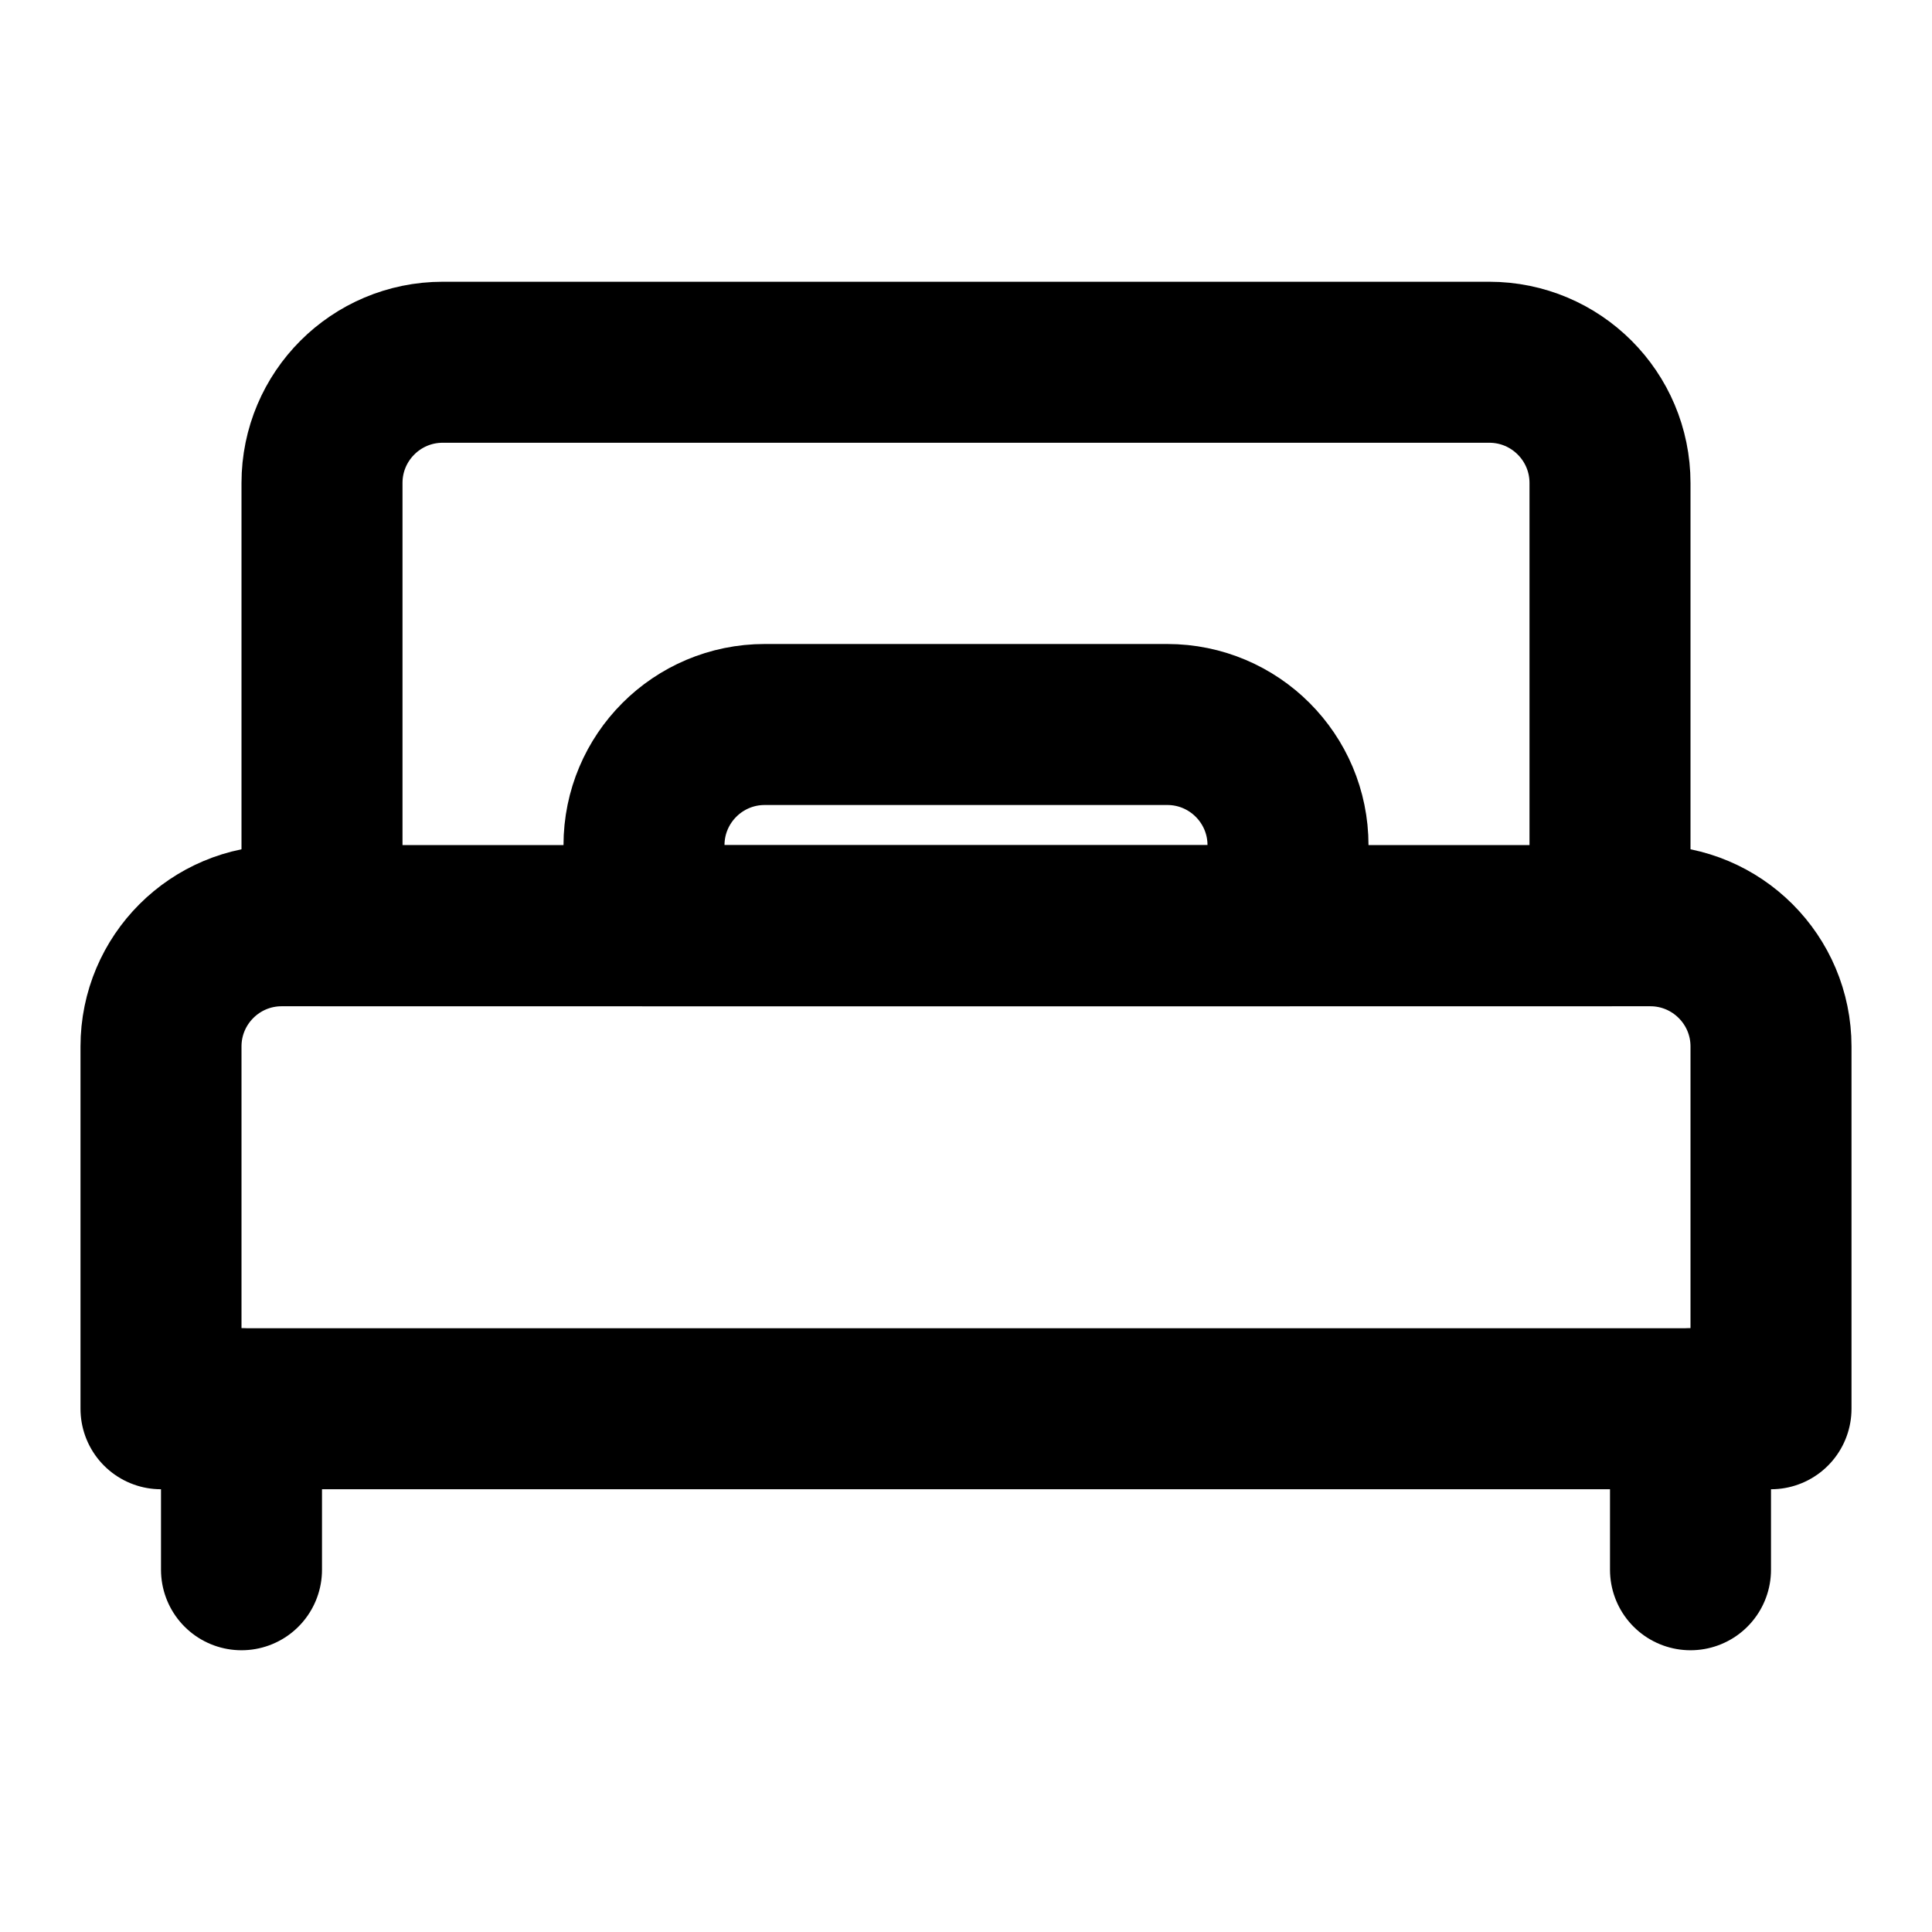 <svg width="16" height="16" id="img" viewBox="0 0 48 48" fill="none" xmlns="http://www.w3.org/2000/svg"><path d="M8 12C8 10.343 9.343 9 11 9H37C38.657 9 40 10.343 40 12V23H8V12Z" stroke="currentcolor" stroke-width="4" stroke-linecap="round" stroke-linejoin="round"/><path d="M6 35V39" stroke="currentcolor" stroke-width="4" stroke-linecap="round" stroke-linejoin="round"/><path d="M42 35V39" stroke="currentcolor" stroke-width="4" stroke-linecap="round" stroke-linejoin="round"/><path d="M29 18H19C17.343 18 16 19.343 16 21V23H32V21C32 19.343 30.657 18 29 18Z" fill="none" stroke="currentcolor" stroke-width="4" stroke-linecap="round" stroke-linejoin="round"/><path d="M4 26C4 24.343 5.343 23 7 23H41C42.657 23 44 24.343 44 26V35H4V26Z" stroke="currentcolor" stroke-width="4" stroke-linecap="round" stroke-linejoin="round"/></svg>